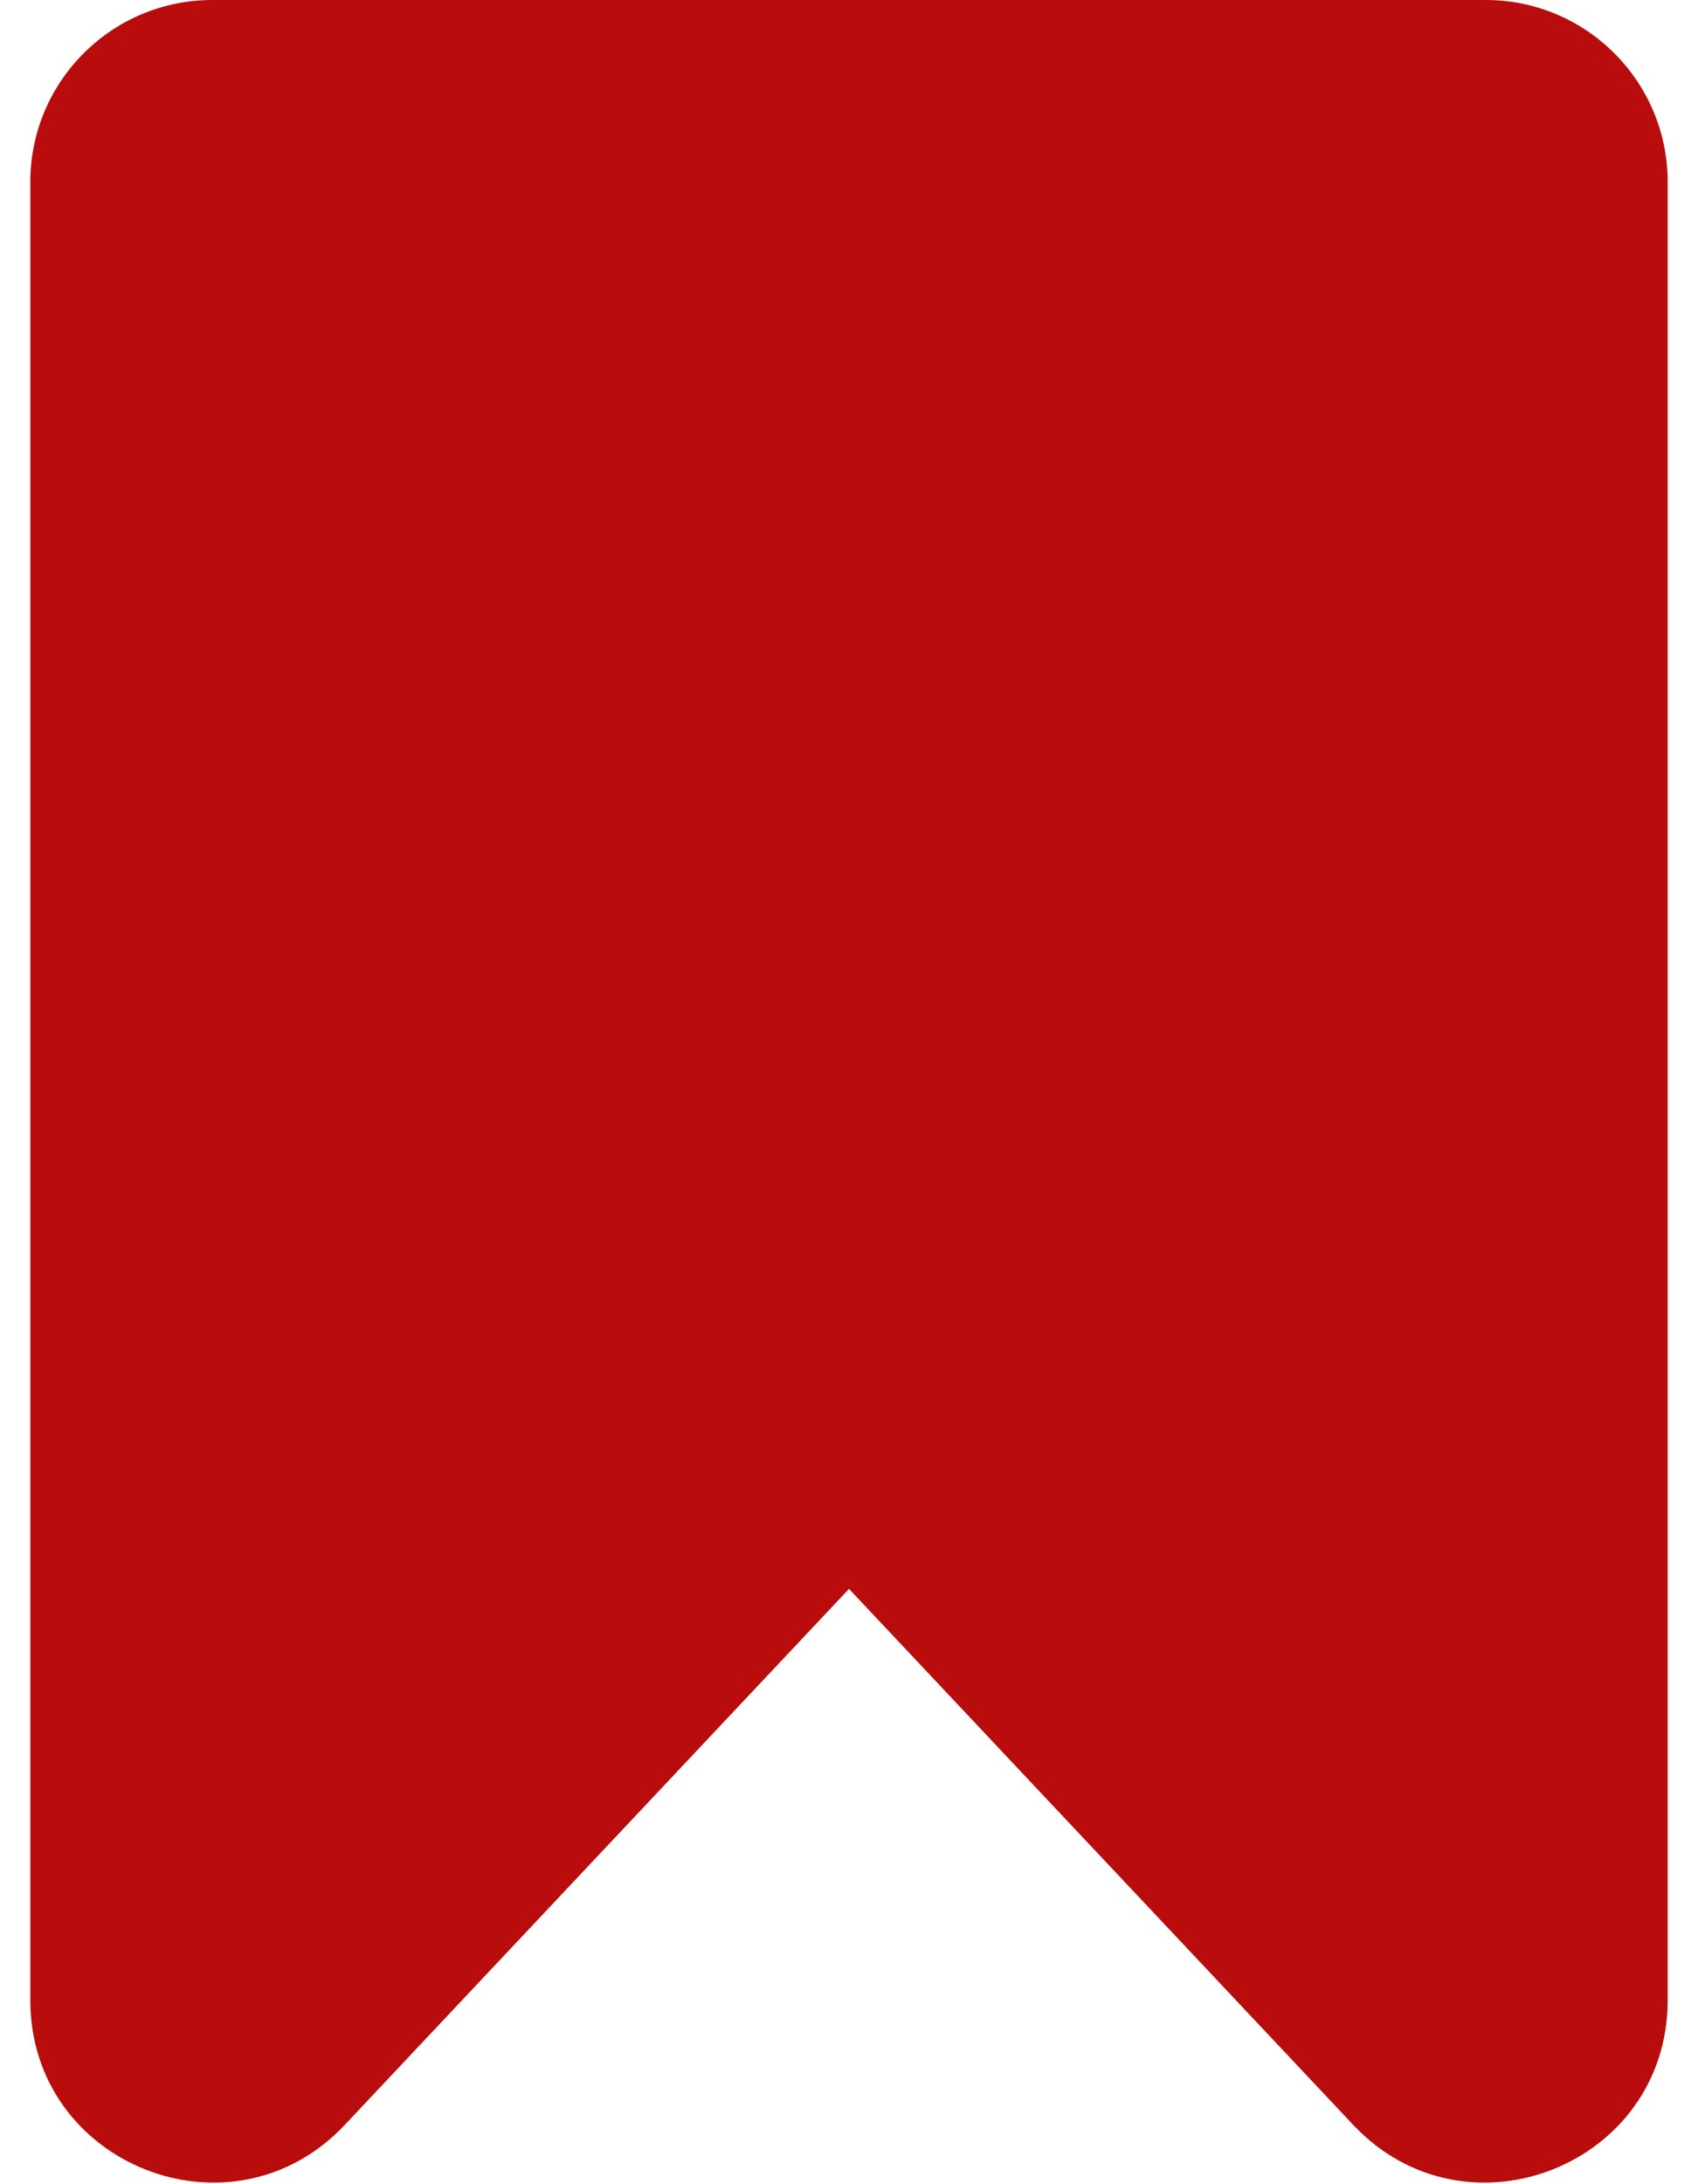 <svg width="14" height="18" viewBox="0 0 14 18" fill="none" xmlns="http://www.w3.org/2000/svg">
<path fill-rule="evenodd" clip-rule="evenodd" d="M0.25 1.5C0.25 0.672 0.922 0 1.75 0H12.25C13.078 0 13.75 0.672 13.75 1.5V16.484C13.75 17.842 12.089 18.501 11.158 17.512L7 13.094L2.842 17.512C1.911 18.501 0.25 17.842 0.25 16.484V1.5Z" fill="#B90C0C"/>
</svg>
